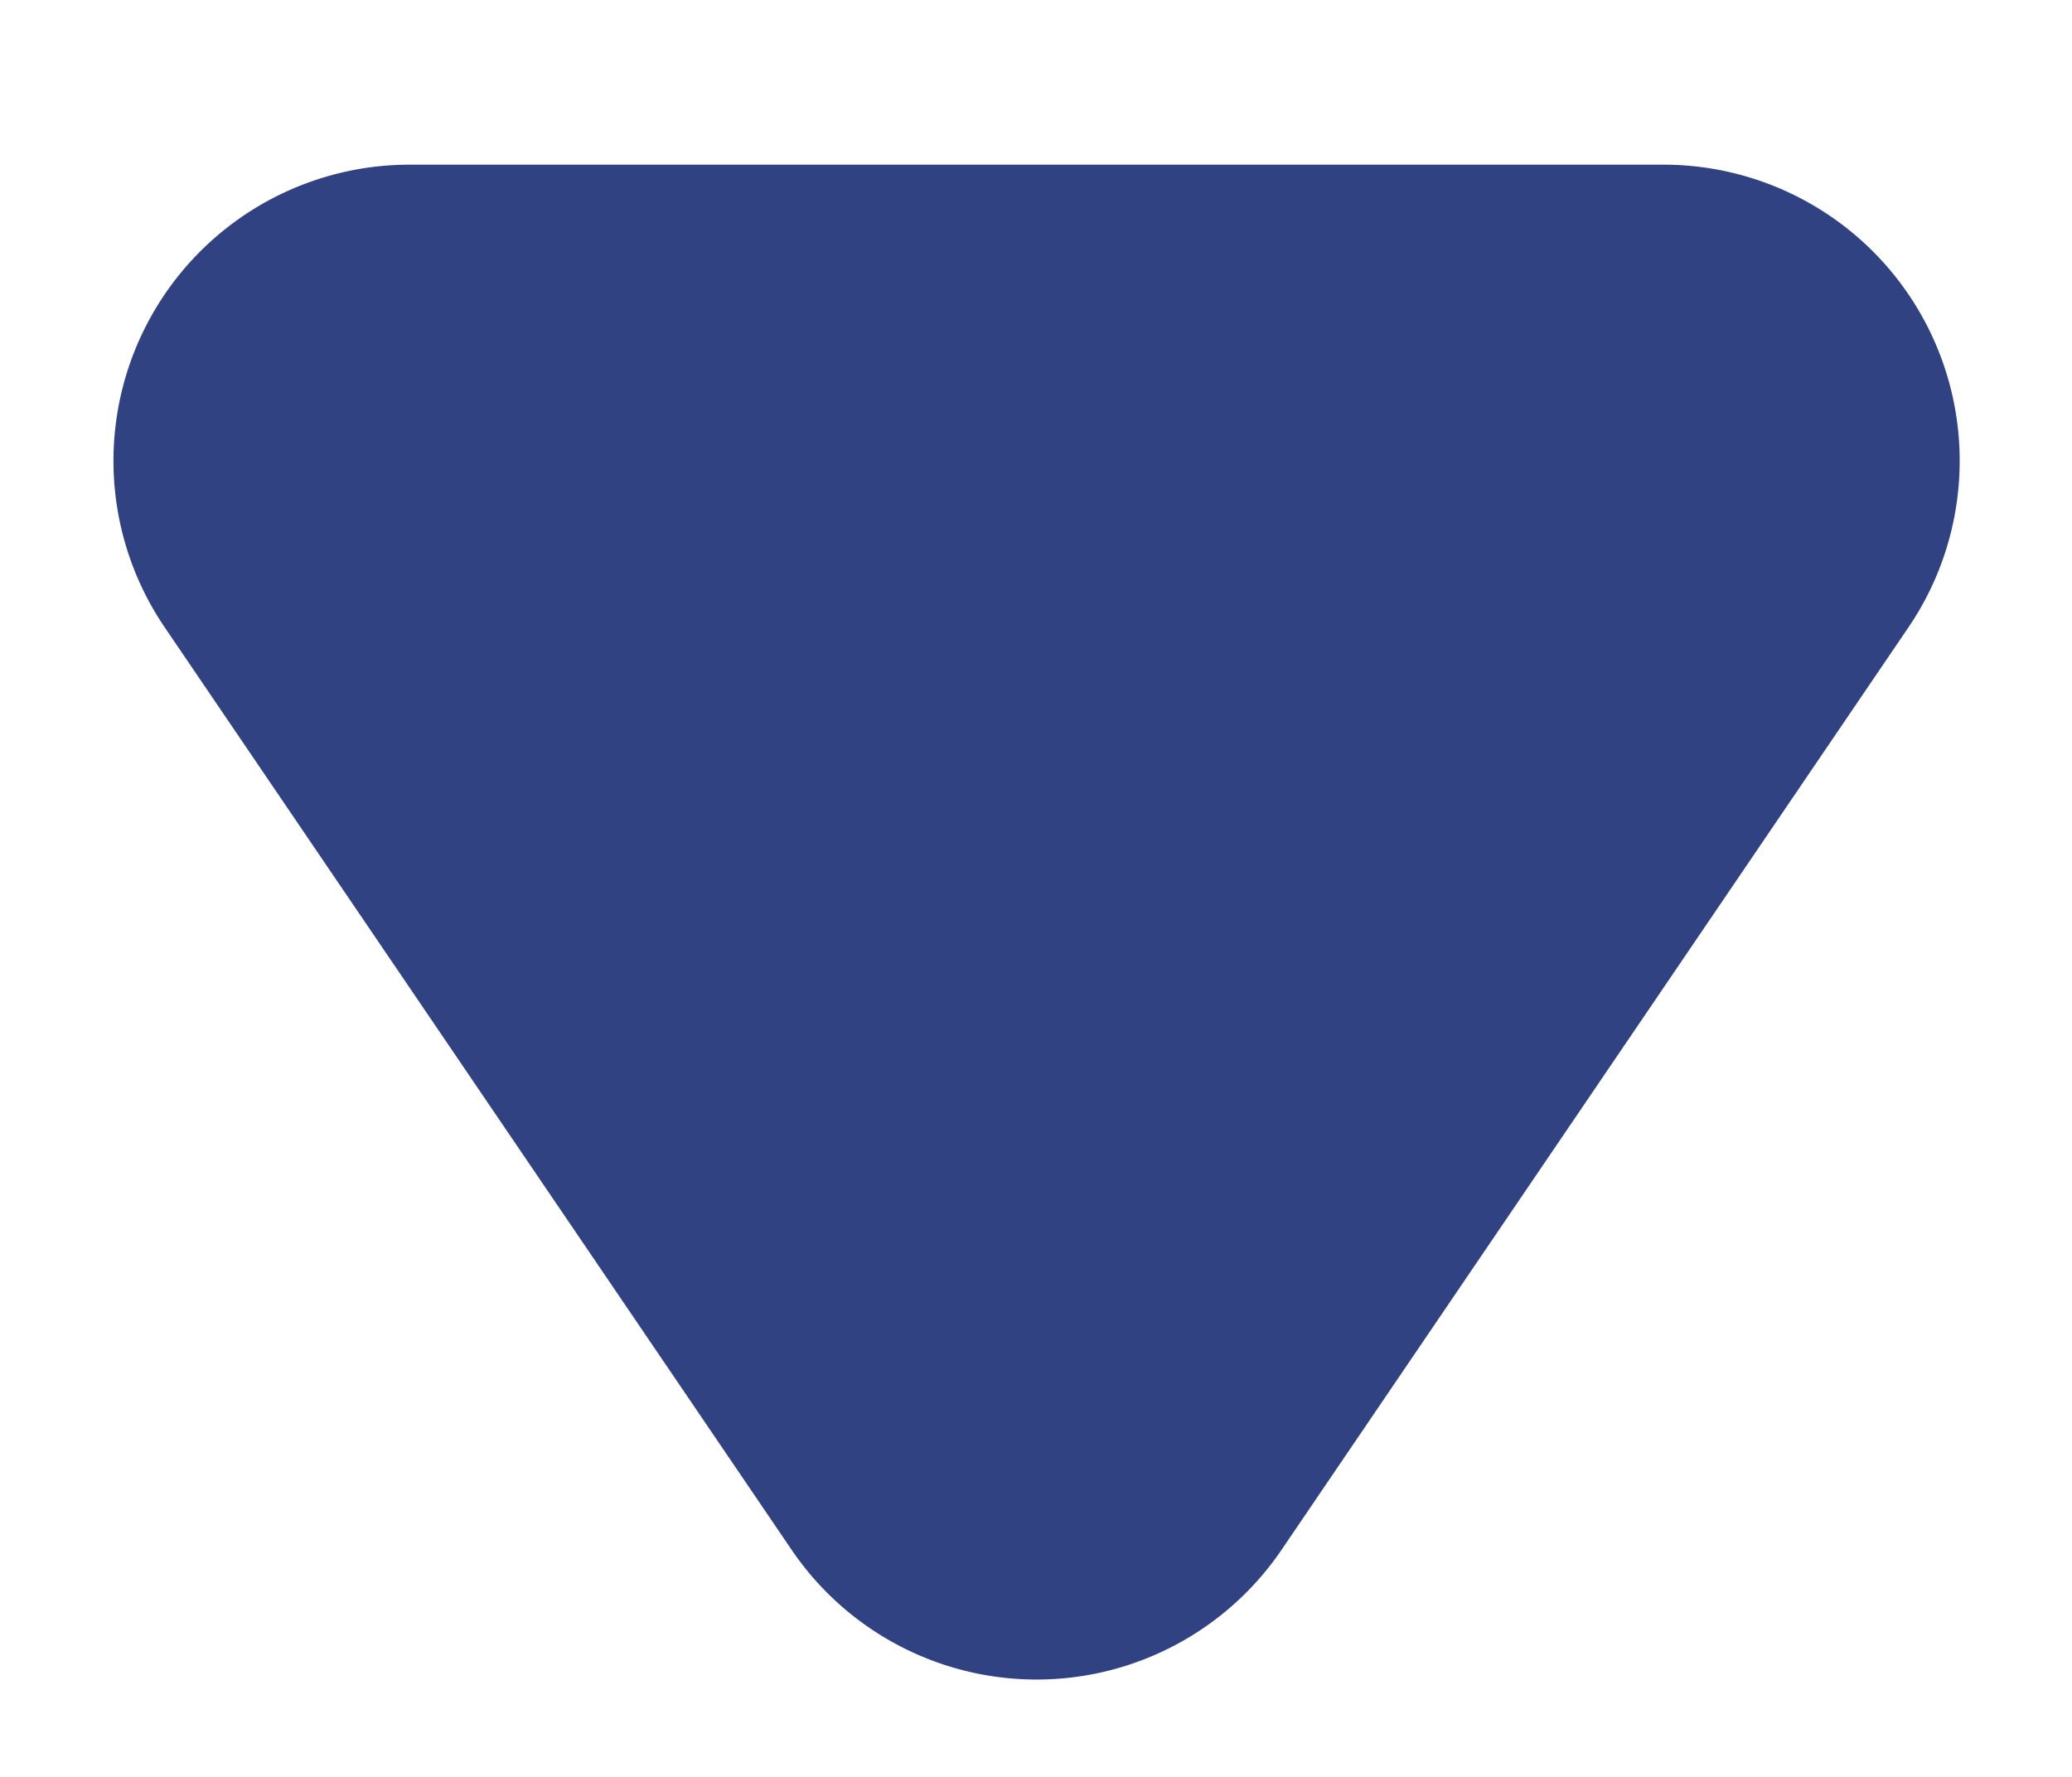 <?xml version="1.0" standalone="no"?><!DOCTYPE svg PUBLIC "-//W3C//DTD SVG 1.1//EN" "http://www.w3.org/Graphics/SVG/1.1/DTD/svg11.dtd"><svg t="1619592638456" class="icon" viewBox="0 0 1194 1024" version="1.1" xmlns="http://www.w3.org/2000/svg" p-id="2172" xmlns:xlink="http://www.w3.org/1999/xlink" width="233.203" height="200"><defs><style type="text/css"></style></defs><path d="M1099.776 361.472L738.475 893.099a170.667 170.667 0 0 1-282.283 0L94.891 361.472A170.667 170.667 0 0 1 236.032 94.891h722.603a170.667 170.667 0 0 1 141.141 266.581z" fill="#304281" p-id="2173"></path></svg>